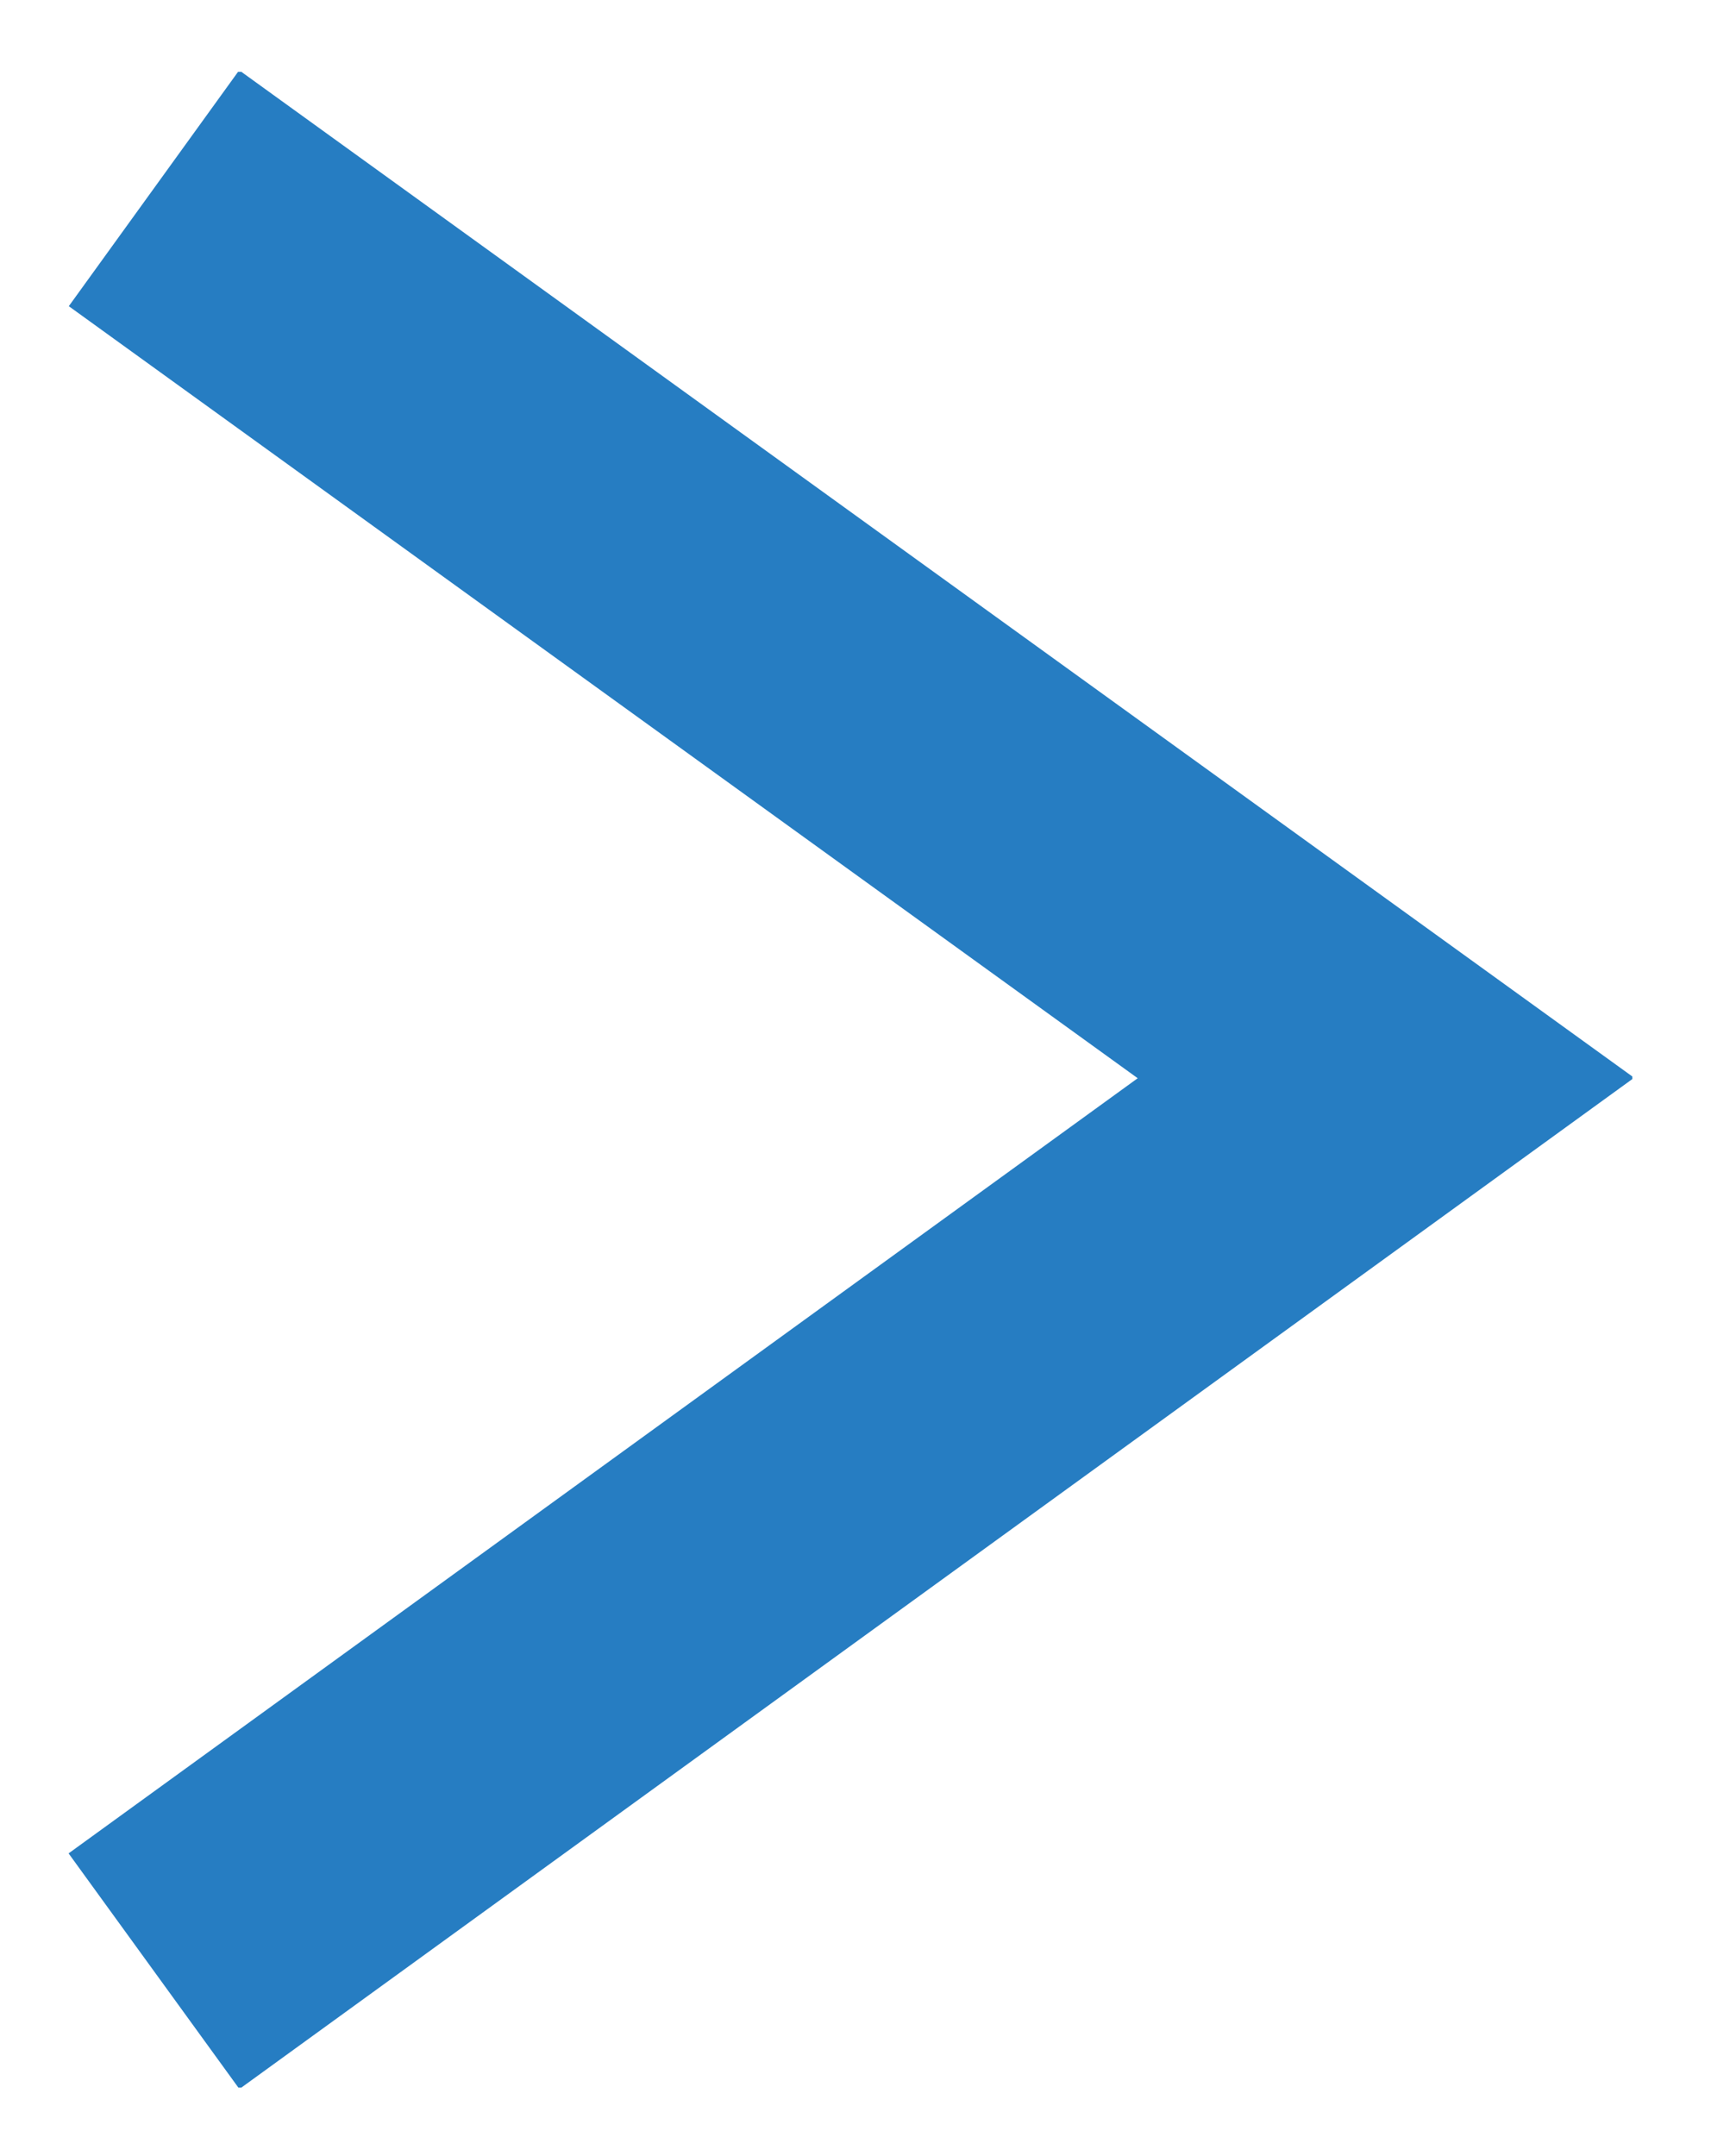<?xml version="1.0" encoding="utf-8"?>
<!-- Generator: Adobe Illustrator 22.1.0, SVG Export Plug-In . SVG Version: 6.00 Build 0)  -->
<svg version="1.1" id="Layer_1" xmlns="http://www.w3.org/2000/svg" xmlns:xlink="http://www.w3.org/1999/xlink" x="0px" y="0px"
	 viewBox="0 0 50 63" style="enable-background:new 0 0 50 63;" xml:space="preserve">
<style type="text/css">
	.st0{clip-path:url(#SVGID_2_);fill:none;stroke:#267DC2;stroke-width:8.504;}
</style>
<g>
	<defs>
		<rect id="SVGID_1_" x="2" y="2.1" width="45.7" height="58.9"/>
	</defs>
	<clipPath id="SVGID_2_">
		<use xlink:href="#SVGID_1_"  style="overflow:visible;"/>
	</clipPath>
	<polyline class="st0" points="4.5,57.6 40.5,31.5 4.5,5.5 	"/>
</g>
</svg>

